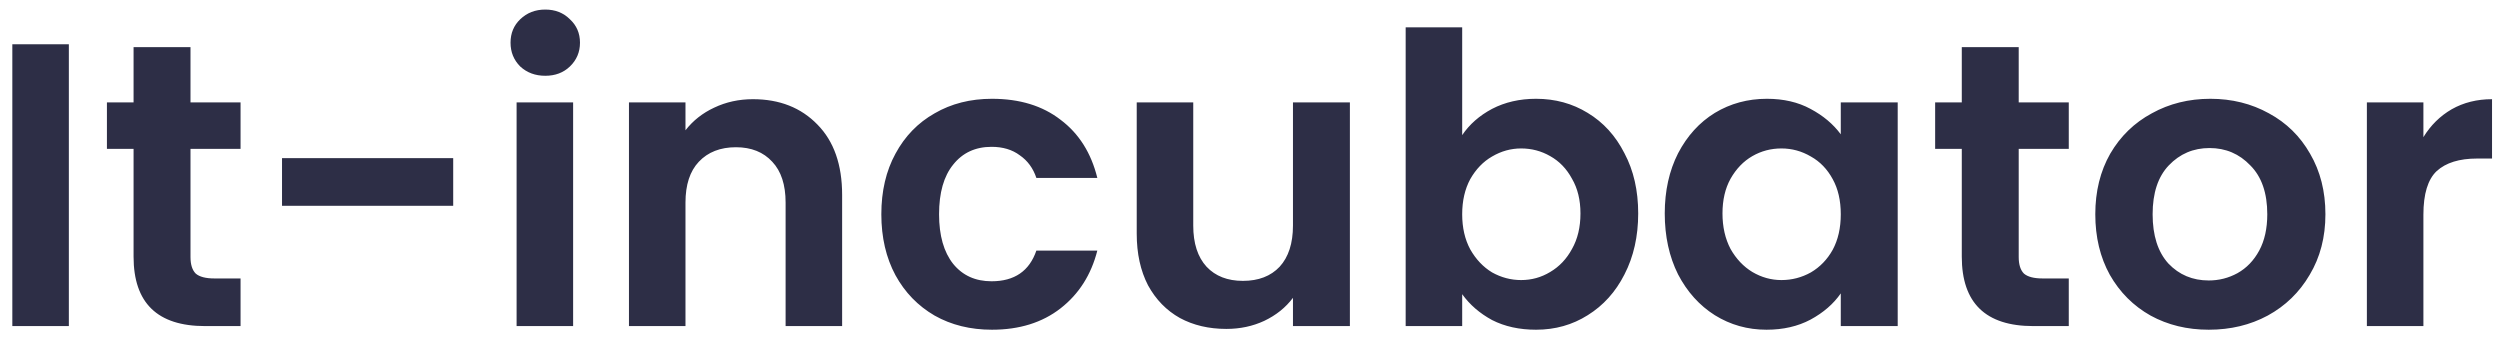 <svg width="161" height="22" viewBox="0 0 161 22" fill="none" xmlns="http://www.w3.org/2000/svg">
<path d="M4.434 2.852V21H0.794V2.852H4.434ZM12.268 9.586V16.554C12.268 17.039 12.381 17.395 12.606 17.62C12.849 17.828 13.248 17.932 13.802 17.932H15.492V21H13.204C10.136 21 8.602 19.509 8.602 16.528V9.586H6.886V6.596H8.602V3.034H12.268V6.596H15.492V9.586H12.268ZM29.186 10.184V13.252H18.162V10.184H29.186ZM35.115 4.88C34.473 4.88 33.936 4.681 33.503 4.282C33.087 3.866 32.879 3.355 32.879 2.748C32.879 2.141 33.087 1.639 33.503 1.24C33.936 0.824 34.473 0.616 35.115 0.616C35.756 0.616 36.285 0.824 36.701 1.24C37.134 1.639 37.351 2.141 37.351 2.748C37.351 3.355 37.134 3.866 36.701 4.282C36.285 4.681 35.756 4.88 35.115 4.88ZM36.909 6.596V21H33.269V6.596H36.909ZM48.487 6.388C50.203 6.388 51.59 6.934 52.647 8.026C53.704 9.101 54.233 10.609 54.233 12.55V21H50.593V13.044C50.593 11.9 50.307 11.025 49.735 10.418C49.163 9.794 48.383 9.482 47.395 9.482C46.39 9.482 45.592 9.794 45.003 10.418C44.431 11.025 44.145 11.9 44.145 13.044V21H40.505V6.596H44.145V8.39C44.63 7.766 45.246 7.281 45.991 6.934C46.754 6.57 47.586 6.388 48.487 6.388ZM56.758 13.798C56.758 12.307 57.062 11.007 57.668 9.898C58.275 8.771 59.116 7.905 60.19 7.298C61.265 6.674 62.496 6.362 63.882 6.362C65.668 6.362 67.141 6.813 68.302 7.714C69.481 8.598 70.27 9.846 70.668 11.458H66.742C66.534 10.834 66.179 10.349 65.676 10.002C65.191 9.638 64.584 9.456 63.856 9.456C62.816 9.456 61.993 9.837 61.386 10.6C60.78 11.345 60.476 12.411 60.476 13.798C60.476 15.167 60.78 16.233 61.386 16.996C61.993 17.741 62.816 18.114 63.856 18.114C65.33 18.114 66.292 17.455 66.742 16.138H70.668C70.27 17.698 69.481 18.937 68.302 19.856C67.124 20.775 65.65 21.234 63.882 21.234C62.496 21.234 61.265 20.931 60.19 20.324C59.116 19.7 58.275 18.833 57.668 17.724C57.062 16.597 56.758 15.289 56.758 13.798ZM86.933 6.596V21H83.267V19.18C82.799 19.804 82.184 20.298 81.421 20.662C80.676 21.009 79.861 21.182 78.977 21.182C77.85 21.182 76.854 20.948 75.987 20.48C75.12 19.995 74.436 19.293 73.933 18.374C73.448 17.438 73.205 16.329 73.205 15.046V6.596H76.845V14.526C76.845 15.67 77.131 16.554 77.703 17.178C78.275 17.785 79.055 18.088 80.043 18.088C81.048 18.088 81.837 17.785 82.409 17.178C82.981 16.554 83.267 15.67 83.267 14.526V6.596H86.933ZM94.165 8.702C94.632 8.009 95.274 7.445 96.088 7.012C96.921 6.579 97.865 6.362 98.922 6.362C100.153 6.362 101.262 6.665 102.25 7.272C103.256 7.879 104.044 8.745 104.616 9.872C105.206 10.981 105.5 12.273 105.5 13.746C105.5 15.219 105.206 16.528 104.616 17.672C104.044 18.799 103.256 19.674 102.25 20.298C101.262 20.922 100.153 21.234 98.922 21.234C97.848 21.234 96.903 21.026 96.088 20.61C95.291 20.177 94.65 19.622 94.165 18.946V21H90.525V1.76H94.165V8.702ZM101.782 13.746C101.782 12.879 101.6 12.134 101.236 11.51C100.89 10.869 100.422 10.383 99.832 10.054C99.26 9.725 98.636 9.56 97.96 9.56C97.302 9.56 96.678 9.733 96.088 10.08C95.516 10.409 95.049 10.895 94.684 11.536C94.338 12.177 94.165 12.931 94.165 13.798C94.165 14.665 94.338 15.419 94.684 16.06C95.049 16.701 95.516 17.195 96.088 17.542C96.678 17.871 97.302 18.036 97.96 18.036C98.636 18.036 99.26 17.863 99.832 17.516C100.422 17.169 100.89 16.675 101.236 16.034C101.6 15.393 101.782 14.63 101.782 13.746ZM107.21 13.746C107.21 12.29 107.496 10.999 108.068 9.872C108.657 8.745 109.446 7.879 110.434 7.272C111.439 6.665 112.557 6.362 113.788 6.362C114.862 6.362 115.798 6.579 116.596 7.012C117.41 7.445 118.06 7.991 118.546 8.65V6.596H122.212V21H118.546V18.894C118.078 19.57 117.428 20.133 116.596 20.584C115.781 21.017 114.836 21.234 113.762 21.234C112.548 21.234 111.439 20.922 110.434 20.298C109.446 19.674 108.657 18.799 108.068 17.672C107.496 16.528 107.21 15.219 107.21 13.746ZM118.546 13.798C118.546 12.914 118.372 12.16 118.026 11.536C117.679 10.895 117.211 10.409 116.622 10.08C116.032 9.733 115.4 9.56 114.724 9.56C114.048 9.56 113.424 9.725 112.852 10.054C112.28 10.383 111.812 10.869 111.448 11.51C111.101 12.134 110.928 12.879 110.928 13.746C110.928 14.613 111.101 15.375 111.448 16.034C111.812 16.675 112.28 17.169 112.852 17.516C113.441 17.863 114.065 18.036 114.724 18.036C115.4 18.036 116.032 17.871 116.622 17.542C117.211 17.195 117.679 16.71 118.026 16.086C118.372 15.445 118.546 14.682 118.546 13.798ZM130.005 9.586V16.554C130.005 17.039 130.117 17.395 130.343 17.62C130.585 17.828 130.984 17.932 131.539 17.932H133.229V21H130.941C127.873 21 126.339 19.509 126.339 16.528V9.586H124.623V6.596H126.339V3.034H130.005V6.596H133.229V9.586H130.005ZM142.243 21.234C140.856 21.234 139.608 20.931 138.499 20.324C137.389 19.7 136.514 18.825 135.873 17.698C135.249 16.571 134.937 15.271 134.937 13.798C134.937 12.325 135.257 11.025 135.899 9.898C136.557 8.771 137.45 7.905 138.577 7.298C139.703 6.674 140.96 6.362 142.347 6.362C143.733 6.362 144.99 6.674 146.117 7.298C147.243 7.905 148.127 8.771 148.769 9.898C149.427 11.025 149.757 12.325 149.757 13.798C149.757 15.271 149.419 16.571 148.743 17.698C148.084 18.825 147.183 19.7 146.039 20.324C144.912 20.931 143.647 21.234 142.243 21.234ZM142.243 18.062C142.901 18.062 143.517 17.906 144.089 17.594C144.678 17.265 145.146 16.779 145.493 16.138C145.839 15.497 146.013 14.717 146.013 13.798C146.013 12.429 145.649 11.38 144.921 10.652C144.21 9.907 143.335 9.534 142.295 9.534C141.255 9.534 140.379 9.907 139.669 10.652C138.975 11.38 138.629 12.429 138.629 13.798C138.629 15.167 138.967 16.225 139.643 16.97C140.336 17.698 141.203 18.062 142.243 18.062ZM156.067 8.832C156.535 8.069 157.141 7.471 157.887 7.038C158.649 6.605 159.516 6.388 160.487 6.388V10.21H159.525C158.381 10.21 157.514 10.479 156.925 11.016C156.353 11.553 156.067 12.489 156.067 13.824V21H152.427V6.596H156.067V8.832Z" fill="#2D2E46"/>
</svg>
